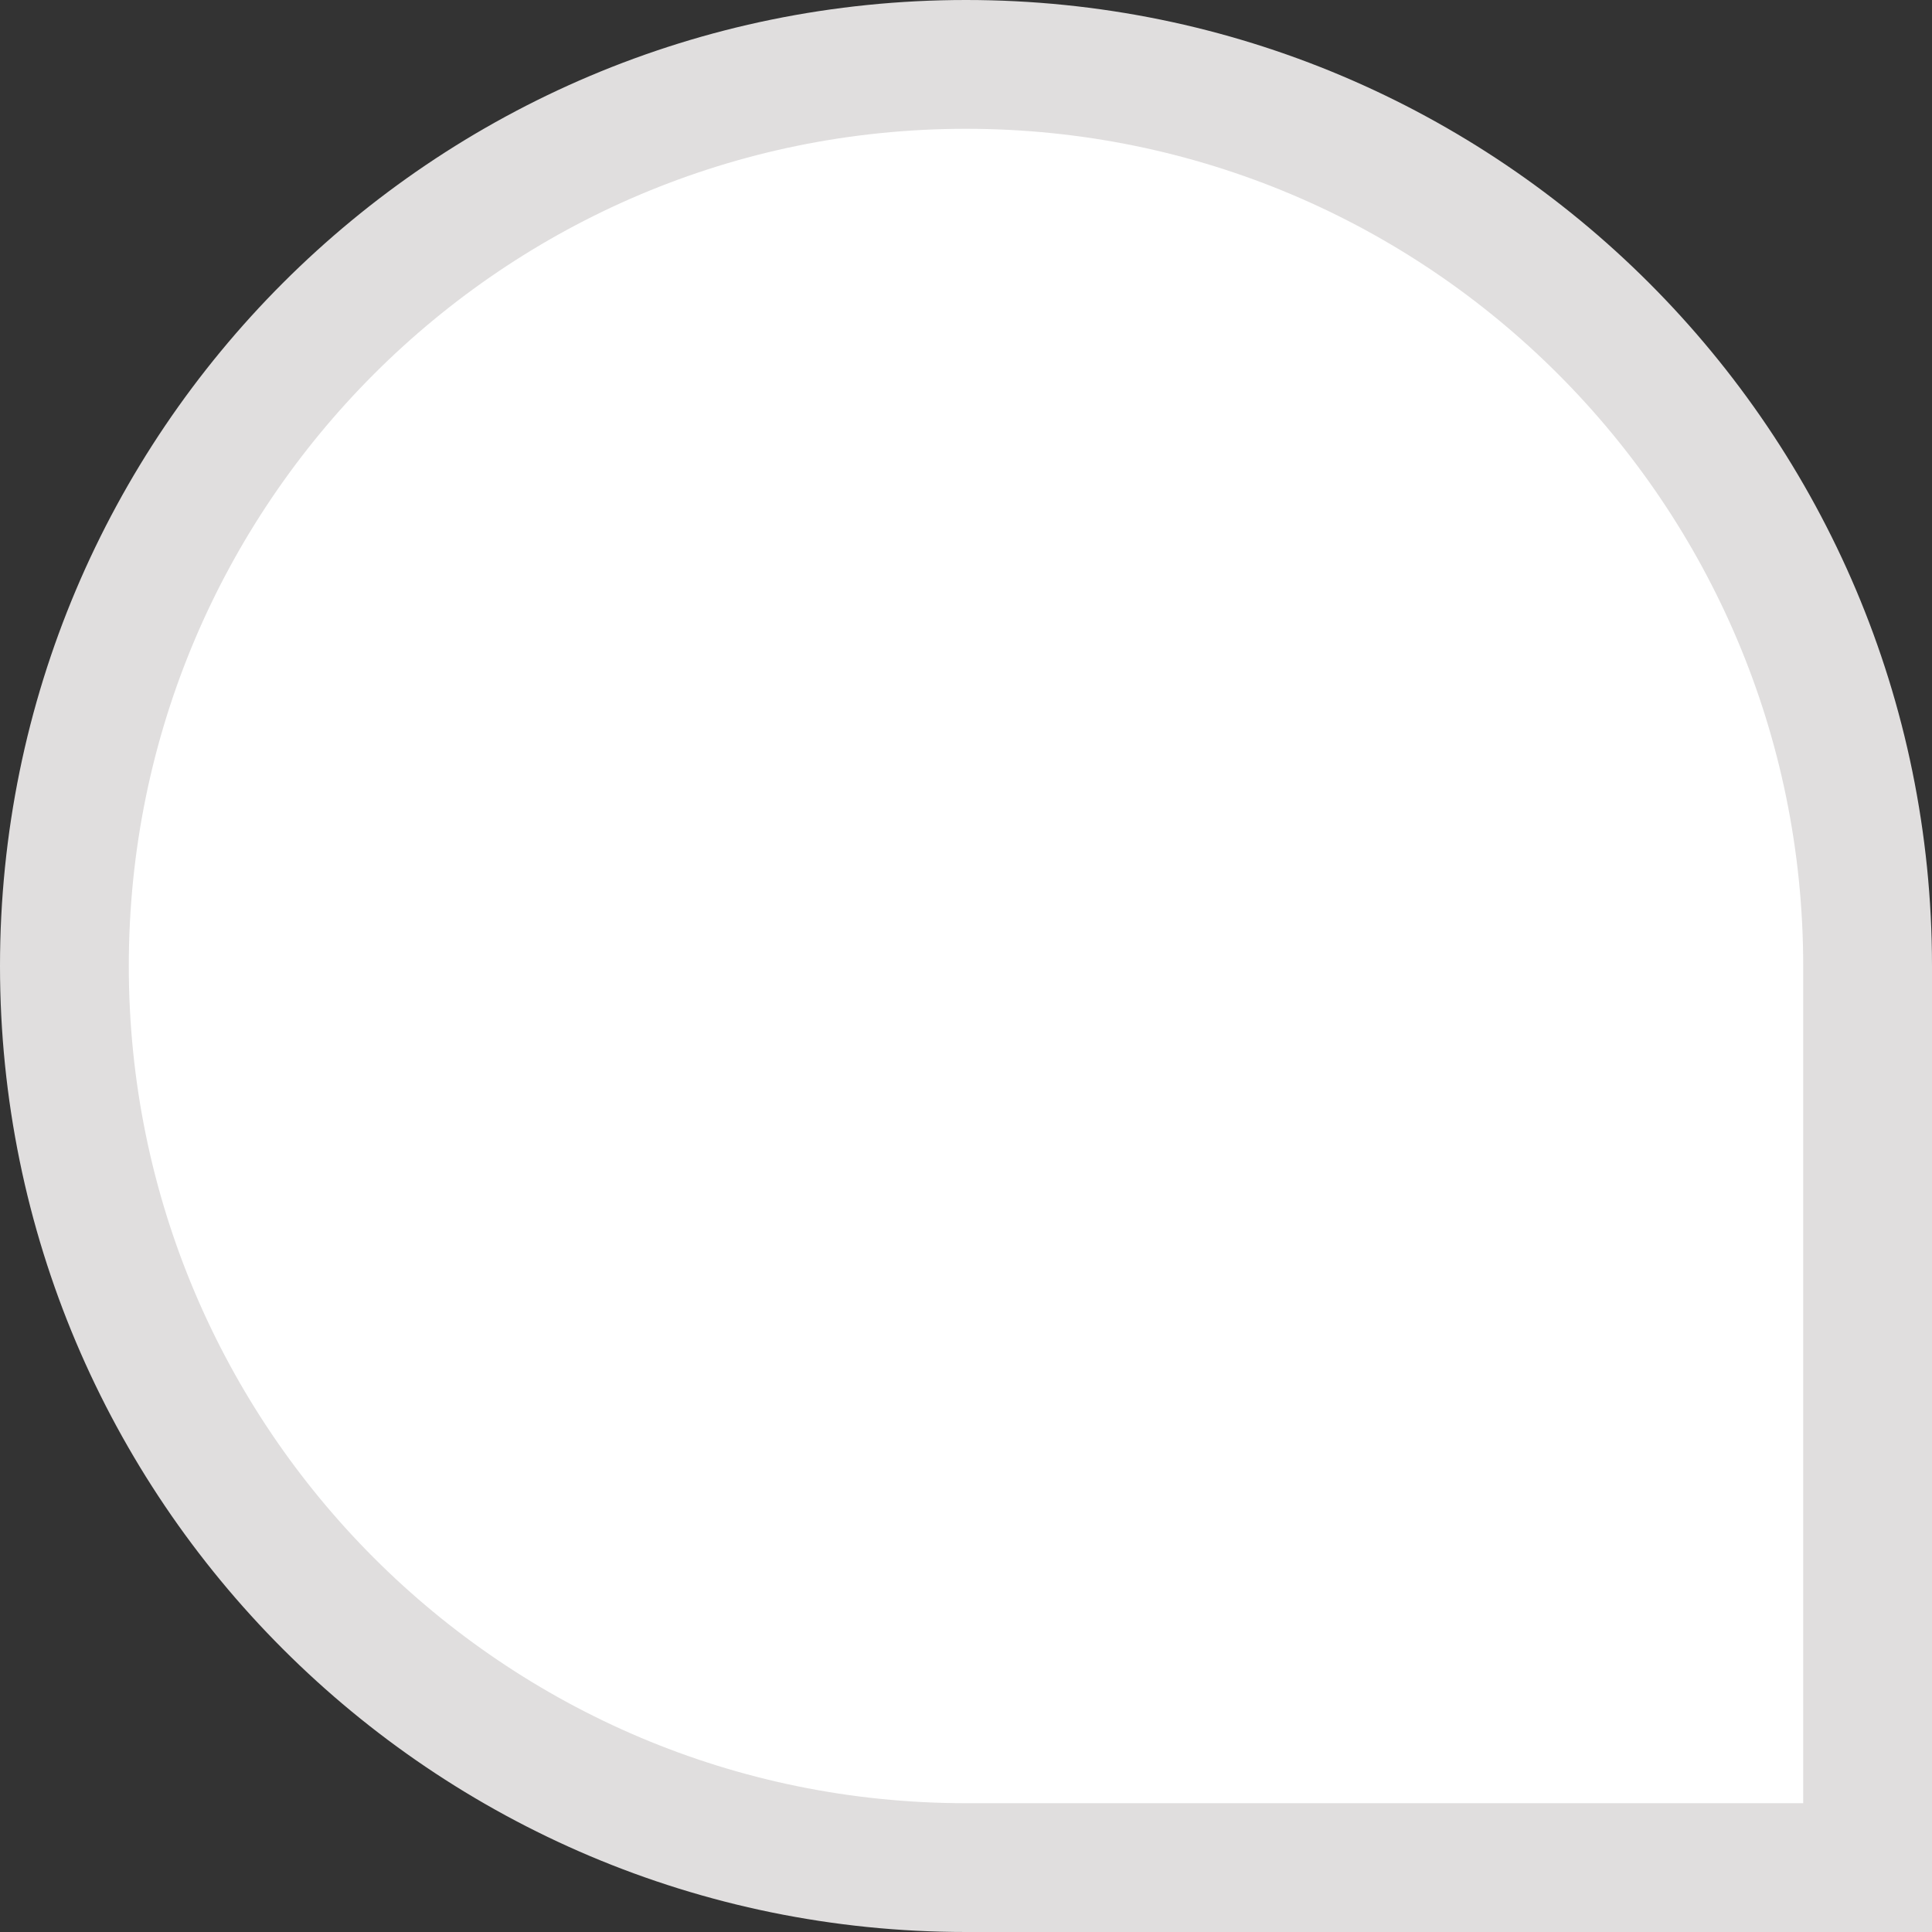 <svg xmlns="http://www.w3.org/2000/svg" width="20" height="20" fill="none" viewBox="0 0 30 30">
  <rect x="0" y="0" width="30" height="30" fill="#333333" stroke="none"/>
  <path fill="#fff" stroke="#E0DEDE" stroke-width="2" d="M1 15C1 7.268 7.268 1 15 1C22.732 1 29 7.268 29 15L29 29L15 29C7.268 29 1 22.732 1 15Z"></path>
</svg>
